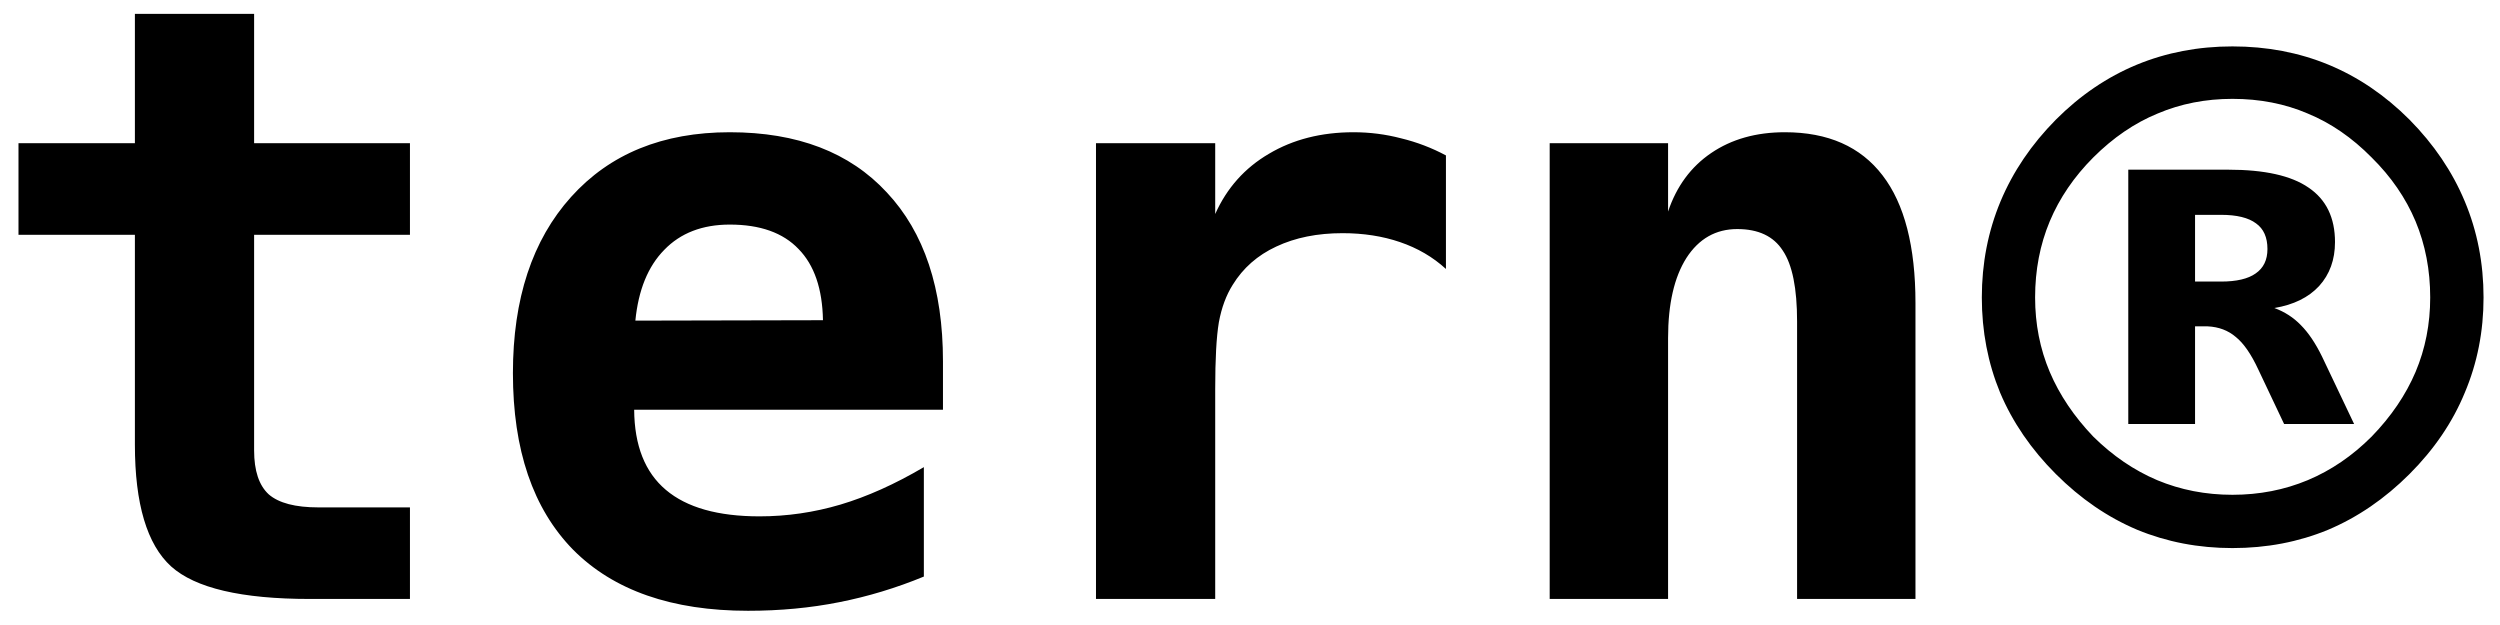 <svg width="48" height="12" viewBox="0 0 48 12" fill="none" xmlns="http://www.w3.org/2000/svg">
<path d="M4.879 0.266V2.75H7.871V4.508H4.879V8.648C4.879 9.039 4.973 9.32 5.16 9.492C5.353 9.659 5.671 9.742 6.113 9.742H7.871V11.5H5.949C4.637 11.5 3.749 11.292 3.285 10.875C2.822 10.453 2.59 9.674 2.59 8.539V4.508H0.355V2.75H2.59V0.266H4.879ZM17.738 11.07C17.207 11.289 16.665 11.453 16.113 11.562C15.561 11.672 14.978 11.727 14.363 11.727C12.9 11.727 11.78 11.336 11.004 10.555C10.233 9.768 9.848 8.638 9.848 7.164C9.848 5.737 10.22 4.609 10.965 3.781C11.71 2.953 12.725 2.539 14.012 2.539C15.309 2.539 16.314 2.924 17.027 3.695C17.746 4.461 18.105 5.542 18.105 6.938V7.867H12.176C12.181 8.555 12.384 9.068 12.785 9.406C13.186 9.745 13.785 9.914 14.582 9.914C15.108 9.914 15.626 9.839 16.137 9.688C16.647 9.536 17.181 9.297 17.738 8.969V11.07ZM15.801 6.148C15.79 5.544 15.634 5.089 15.332 4.781C15.035 4.469 14.595 4.312 14.012 4.312C13.486 4.312 13.066 4.474 12.754 4.797C12.441 5.115 12.257 5.568 12.199 6.156L15.801 6.148ZM27.762 5.164C27.512 4.935 27.217 4.763 26.879 4.648C26.546 4.534 26.178 4.477 25.777 4.477C25.293 4.477 24.869 4.562 24.504 4.734C24.145 4.901 23.866 5.146 23.668 5.469C23.543 5.667 23.454 5.906 23.402 6.188C23.355 6.469 23.332 6.896 23.332 7.469V11.5H21.043V2.75H23.332V4.109C23.556 3.609 23.9 3.224 24.363 2.953C24.827 2.677 25.369 2.539 25.988 2.539C26.301 2.539 26.605 2.578 26.902 2.656C27.204 2.729 27.491 2.839 27.762 2.984V5.164ZM36.777 5.82V11.5H34.504V6.172C34.504 5.536 34.413 5.083 34.23 4.812C34.053 4.536 33.762 4.398 33.355 4.398C32.944 4.398 32.618 4.583 32.379 4.953C32.145 5.323 32.027 5.836 32.027 6.492V11.5H29.754V2.75H32.027V4.062C32.189 3.578 32.465 3.203 32.855 2.938C33.246 2.672 33.717 2.539 34.27 2.539C35.098 2.539 35.723 2.815 36.145 3.367C36.566 3.914 36.777 4.732 36.777 5.82ZM42.863 0.891C43.525 0.891 44.139 1.008 44.707 1.242C45.275 1.477 45.793 1.828 46.262 2.297C46.73 2.771 47.085 3.294 47.324 3.867C47.564 4.44 47.684 5.055 47.684 5.711C47.684 6.362 47.564 6.971 47.324 7.539C47.09 8.107 46.736 8.628 46.262 9.102C45.788 9.576 45.267 9.932 44.699 10.172C44.132 10.406 43.52 10.523 42.863 10.523C42.212 10.523 41.603 10.406 41.035 10.172C40.467 9.932 39.947 9.576 39.473 9.102C38.999 8.628 38.642 8.107 38.402 7.539C38.168 6.971 38.051 6.362 38.051 5.711C38.051 5.055 38.171 4.44 38.41 3.867C38.65 3.294 39.004 2.771 39.473 2.297C39.941 1.828 40.46 1.477 41.027 1.242C41.595 1.008 42.207 0.891 42.863 0.891ZM42.645 4.125H42.145V5.406H42.645C42.941 5.406 43.163 5.354 43.309 5.25C43.46 5.146 43.535 4.99 43.535 4.781C43.535 4.557 43.462 4.393 43.316 4.289C43.171 4.18 42.947 4.125 42.645 4.125ZM42.785 3.258C43.478 3.258 43.991 3.372 44.324 3.602C44.663 3.831 44.832 4.18 44.832 4.648C44.832 4.987 44.73 5.268 44.527 5.492C44.324 5.711 44.038 5.852 43.668 5.914C43.866 5.987 44.035 6.096 44.176 6.242C44.322 6.388 44.457 6.589 44.582 6.844L45.199 8.141H43.855L43.363 7.102C43.223 6.799 43.077 6.589 42.926 6.469C42.78 6.344 42.6 6.276 42.387 6.266H42.145V8.141H40.863V3.258H42.785ZM42.863 1.898C42.348 1.898 41.868 1.992 41.426 2.18C40.983 2.362 40.572 2.643 40.191 3.023C39.822 3.393 39.543 3.802 39.355 4.25C39.168 4.698 39.074 5.185 39.074 5.711C39.074 6.221 39.168 6.698 39.355 7.141C39.543 7.583 39.822 7.997 40.191 8.383C40.566 8.753 40.975 9.031 41.418 9.219C41.866 9.406 42.348 9.5 42.863 9.5C43.379 9.5 43.861 9.406 44.309 9.219C44.757 9.031 45.165 8.753 45.535 8.383C45.91 7.997 46.191 7.583 46.379 7.141C46.566 6.698 46.66 6.221 46.66 5.711C46.66 5.185 46.566 4.698 46.379 4.25C46.191 3.802 45.91 3.393 45.535 3.023C45.16 2.643 44.751 2.362 44.309 2.18C43.871 1.992 43.389 1.898 42.863 1.898Z" fill="black"/>
</svg>
